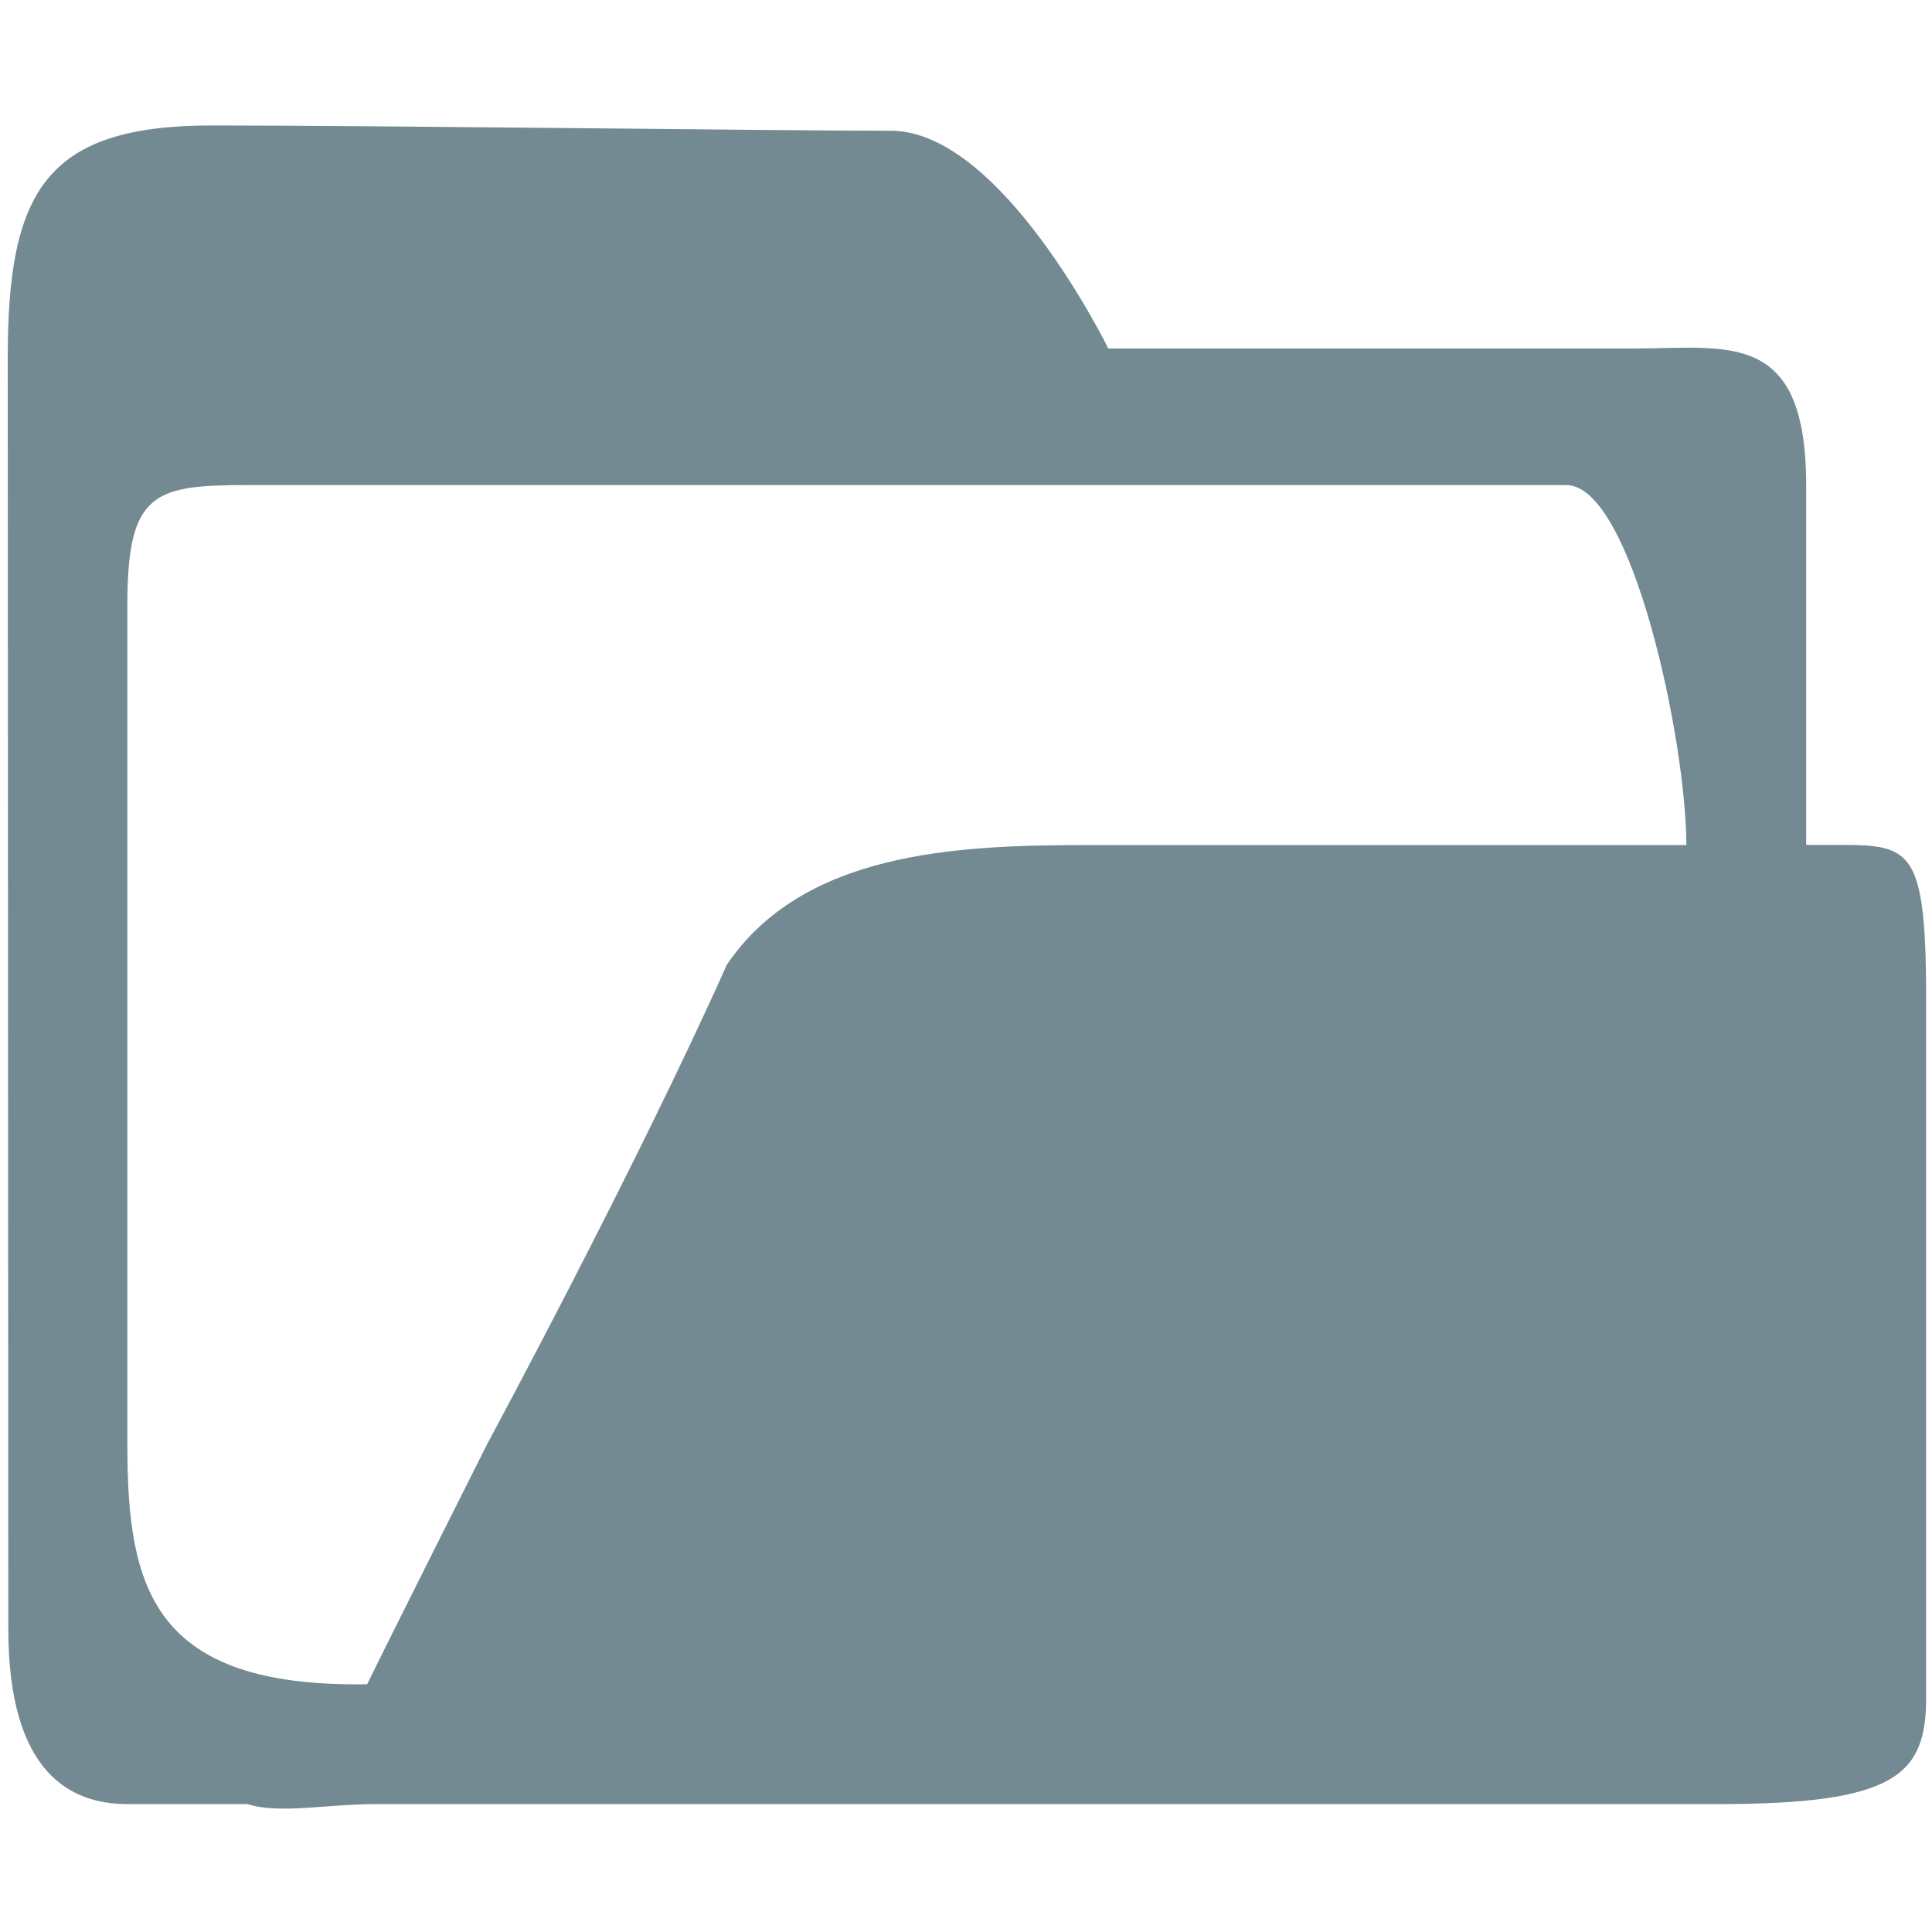 <?xml version="1.0" encoding="utf-8"?>
<!-- Generator: Adobe Illustrator 19.0.0, SVG Export Plug-In . SVG Version: 6.00 Build 0)  -->
<svg version="1.1" id="图层_1" xmlns="http://www.w3.org/2000/svg" xmlns:xlink="http://www.w3.org/1999/xlink" x="0px" y="0px"
	 viewBox="0 0 1024 1024" style="enable-background:new 0 0 1024 1024;" xml:space="preserve">
<style type="text/css">
	.st0{fill-rule:evenodd;clip-rule:evenodd;fill:#738A92;}
</style>
<path class="st0" d="M587.4,184.7c68.6,0,230.2,0,279.2,0c49,0,90.7-10.4,90.7,72.4v190.7c53.9,0.7,63.6-8.5,63.6,83.2
	c0,100.2,0,327.6,0,368.7c0,41.1-16.1,56.5-110.2,56.5s-647.2,0-711.6,0c-25.8,0-51.3,5.4-67.9,0H67.6c-29.4,0-63.2-15.4-63.2-93.1
	c0-77.7-0.3-585.4-0.3-673.4C4.1,101.6,24,66.5,112.2,66.5c88.2,0,301.2,2.8,360,2.8C531,69.3,587.4,184.7,587.4,184.7L587.4,184.7
	L587.4,184.7z M893.8,447.8L893.8,447.8c0-54.7-28.8-190.7-63.6-190.7c-34.7,0-649.5,0-699.1,0c-49.6,0-63.6,3.9-63.6,63.6
	c0,59.7,0,360.3,0,444.9c0,75.9,13,128.9,127.1,127.1c7.4-15.4,63.5-127.1,63.5-127.1s79.1-146.7,127.1-254.2
	c40.4-59.8,121.3-63.5,190.6-63.5H893.8L893.8,447.8L893.8,447.8z"/>
</svg>
